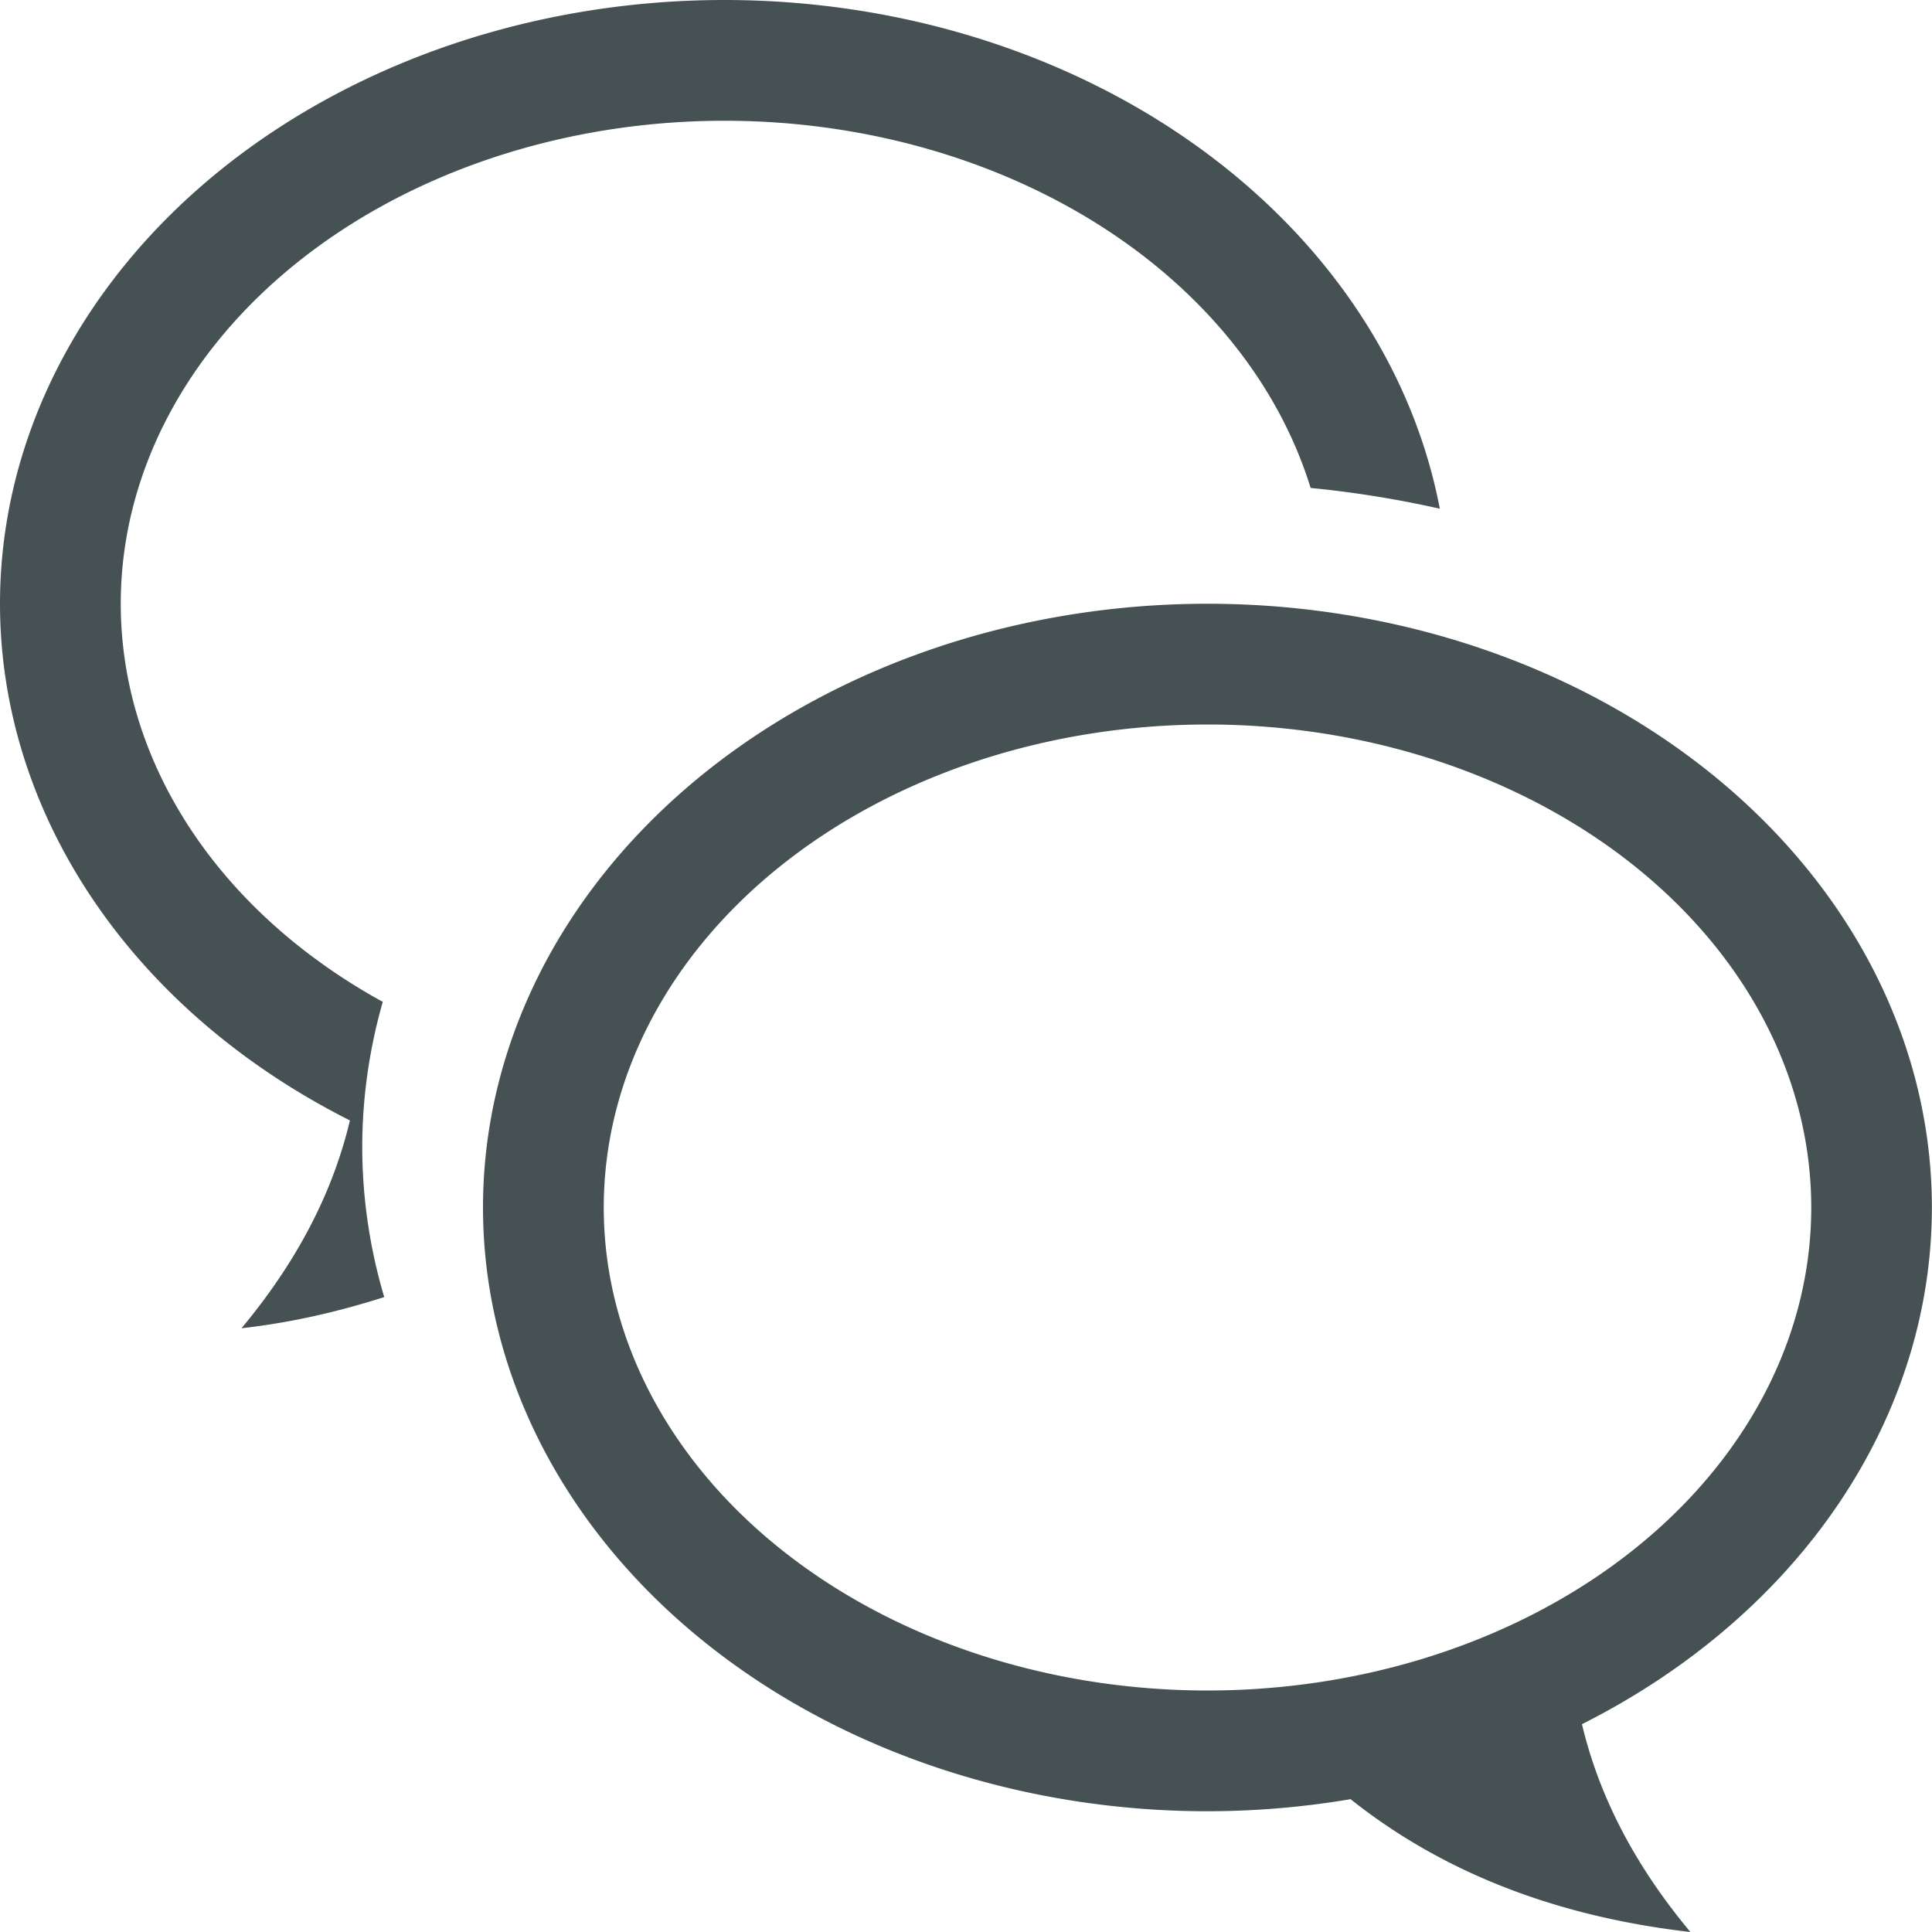 <svg width="16" height="16" version="1.1" xmlns="http://www.w3.org/2000/svg">
 <path d="m10 5a6 5 0 0 0-6 5 6 5 0 0 0 6 5 6 5 0 0 0 1.185-0.1c0.599 0.477 1.488 0.948 2.814 1.1-0.516-0.619-0.773-1.198-0.898-1.721a6 5 0 0 0 2.898-4.279 6 5 0 0 0-6-5zm0 1a5 4 0 0 1 5 4 5 4 0 0 1-5 4 5 4 0 0 1-5-4 5 4 0 0 1 5-4z" fill="#465153"/>
 <path d="m6 0a6 5 0 0 0-6 5 6 5 0 0 0 2.898 4.279c-0.125 0.523-0.382 1.101-0.898 1.721 0.447-0.051 0.828-0.146 1.182-0.258a7 5.5 0 0 1-0.182-1.242 7 5.5 0 0 1 0.17-1.203 5 4 0 0 1-2.17-3.297 5 4 0 0 1 5-4 5 4 0 0 1 4.854 3.041 7 5.5 0 0 1 1.07 0.172 6 5 0 0 0-5.924-4.213z" fill="#465153"/>
</svg>
